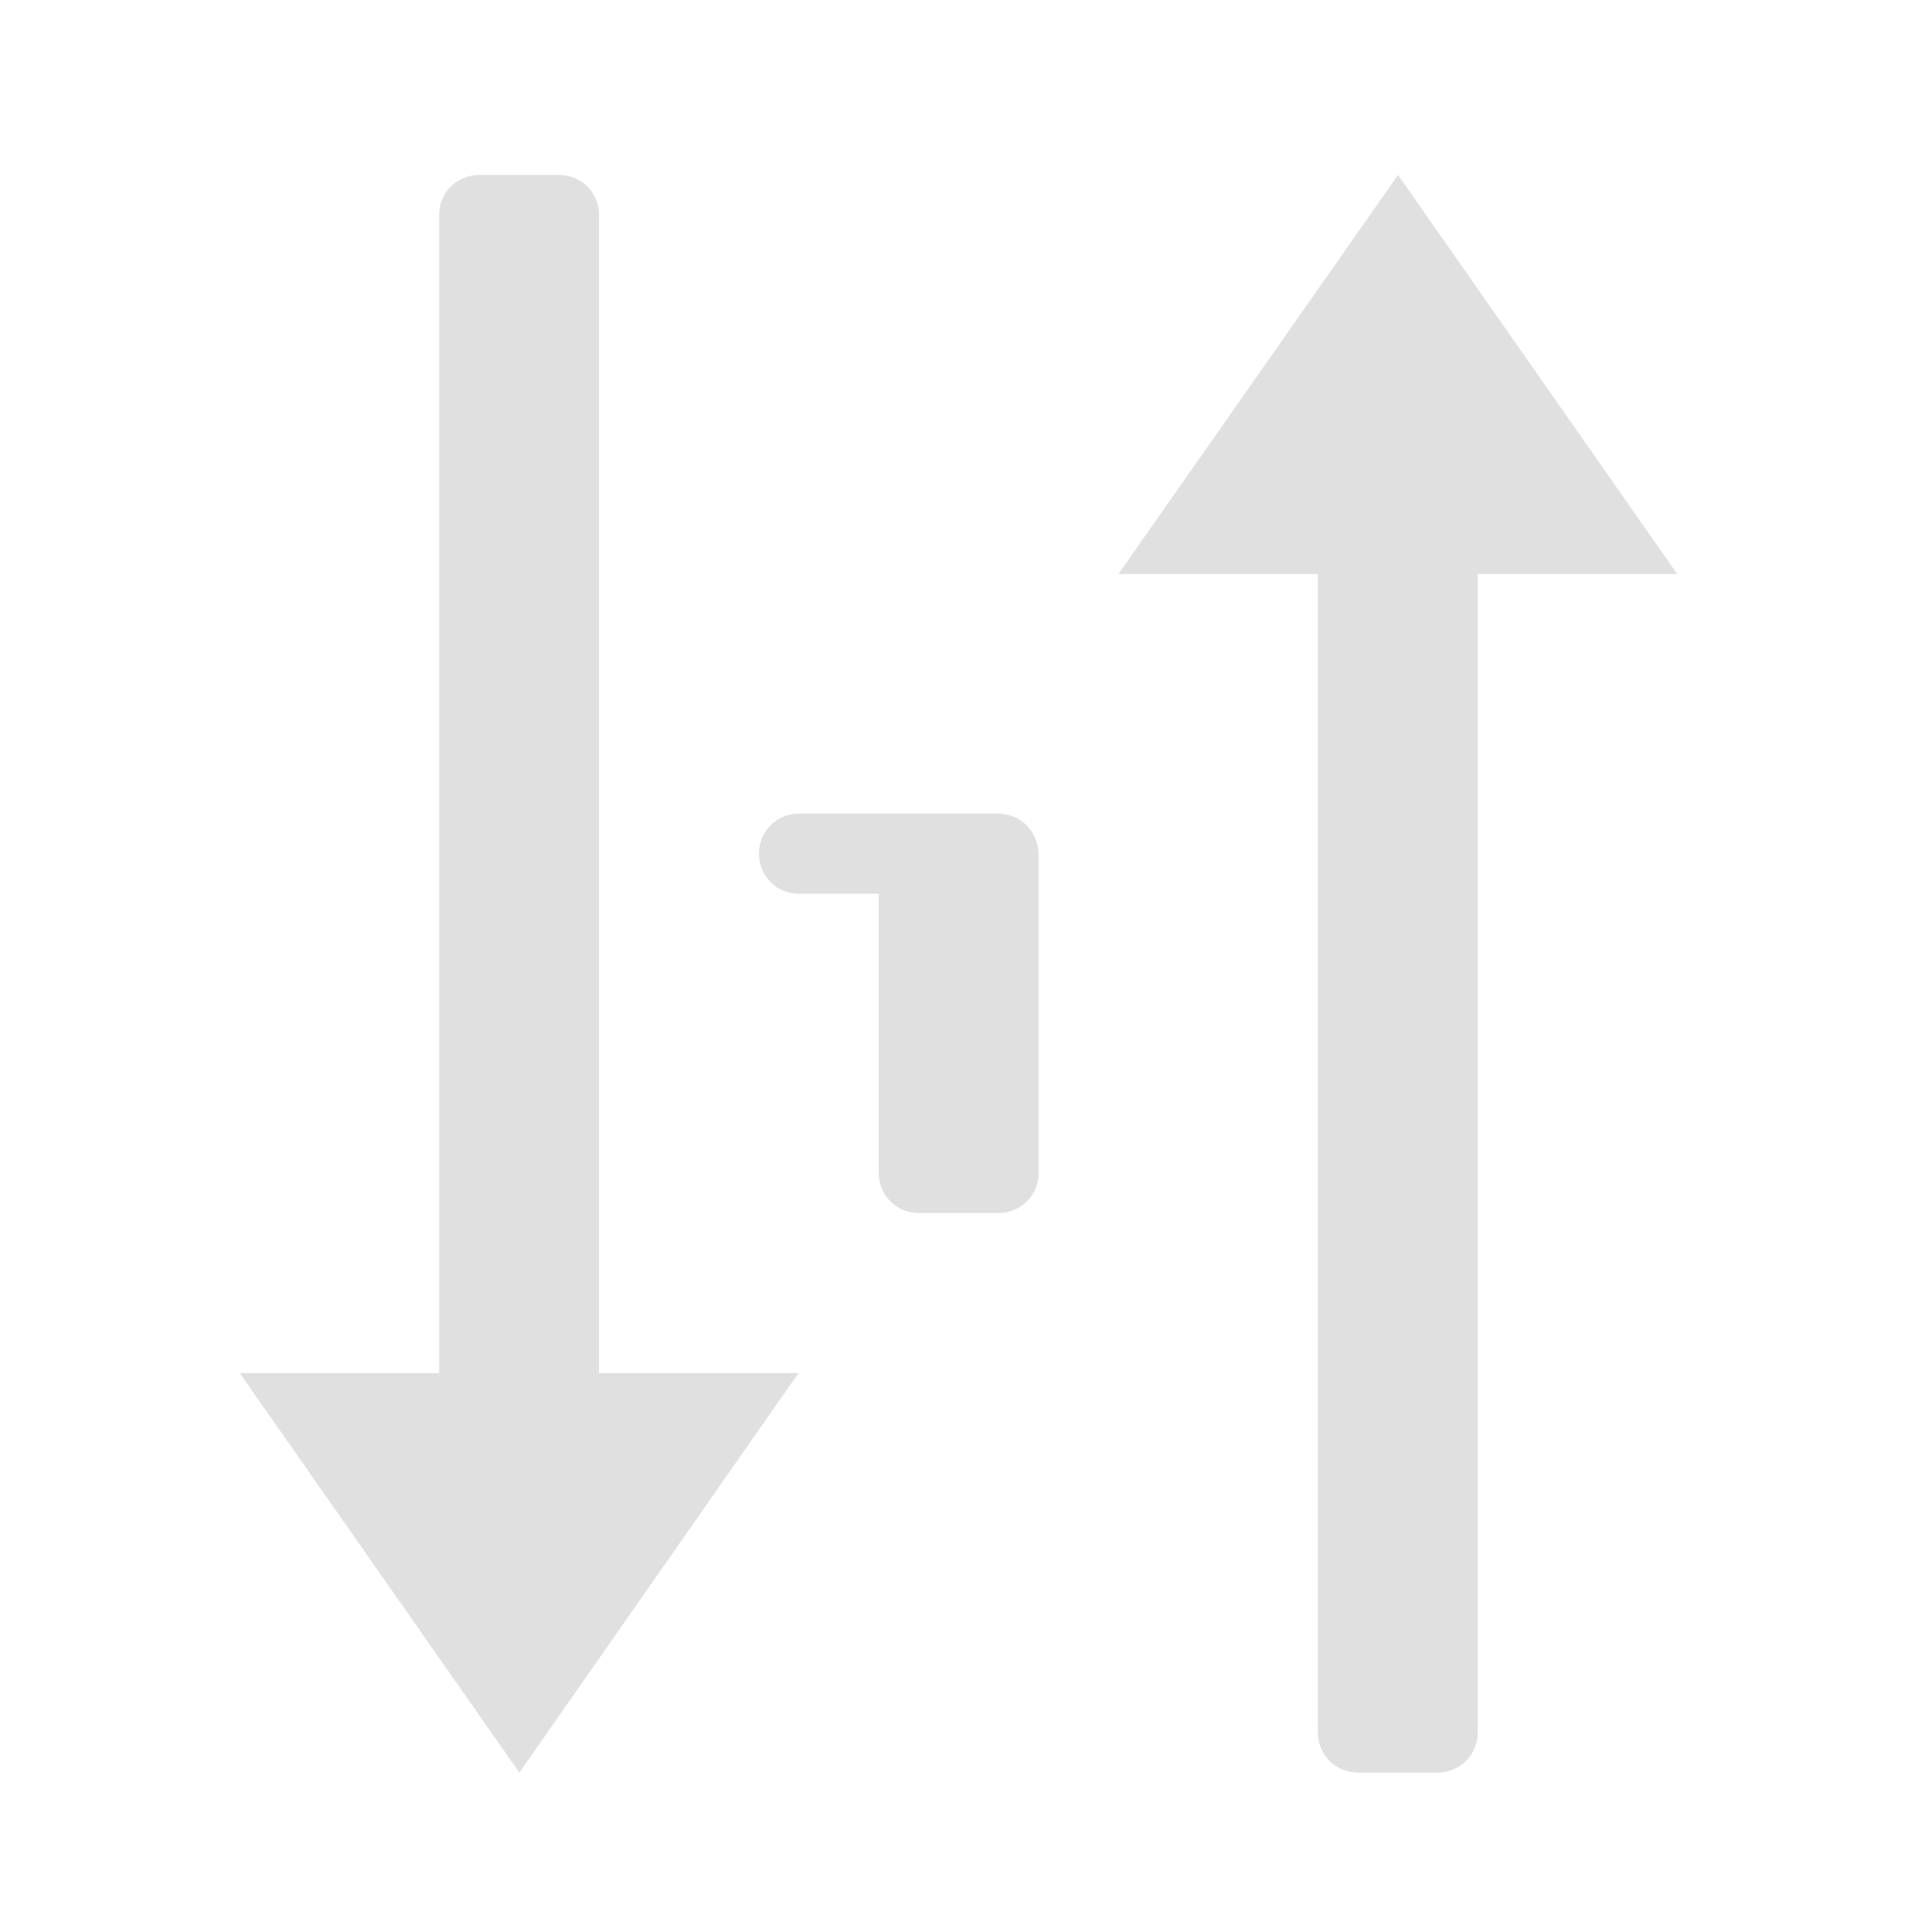 <svg height="16" viewBox="0 0 16 16" width="16" xmlns="http://www.w3.org/2000/svg"><g fill="#e0e0e0"><path d="m4.301 14.68-2.316-3.309h1.652v-9.594c0-.184.148-.328.332-.328h.66c.184 0 .332.145.332.328v9.594h1.652zm0 0"/><path d="m11.578 1.449-2.316 3.305h1.652v9.594c0 .184.148.332.332.332h.66c.184 0 .332-.148.332-.332v-9.594h1.652zm0 0"/><path d="m6.613 6.738c-.18 0-.328.148-.328.332 0 .184.148.332.328.332h.664v2.316c0 .18.148.328.332.328h.66c.184 0 .332-.148.332-.328v-2.648c0-.039-.008-.078-.023-.113-.004-.012-.008-.02-.012-.031-.016-.031-.039-.062-.062-.09-.008-.008-.016-.012-.023-.02-.043-.035-.09-.059-.145-.07-.023-.004-.043-.008-.066-.008zm0 0"/></g></svg>